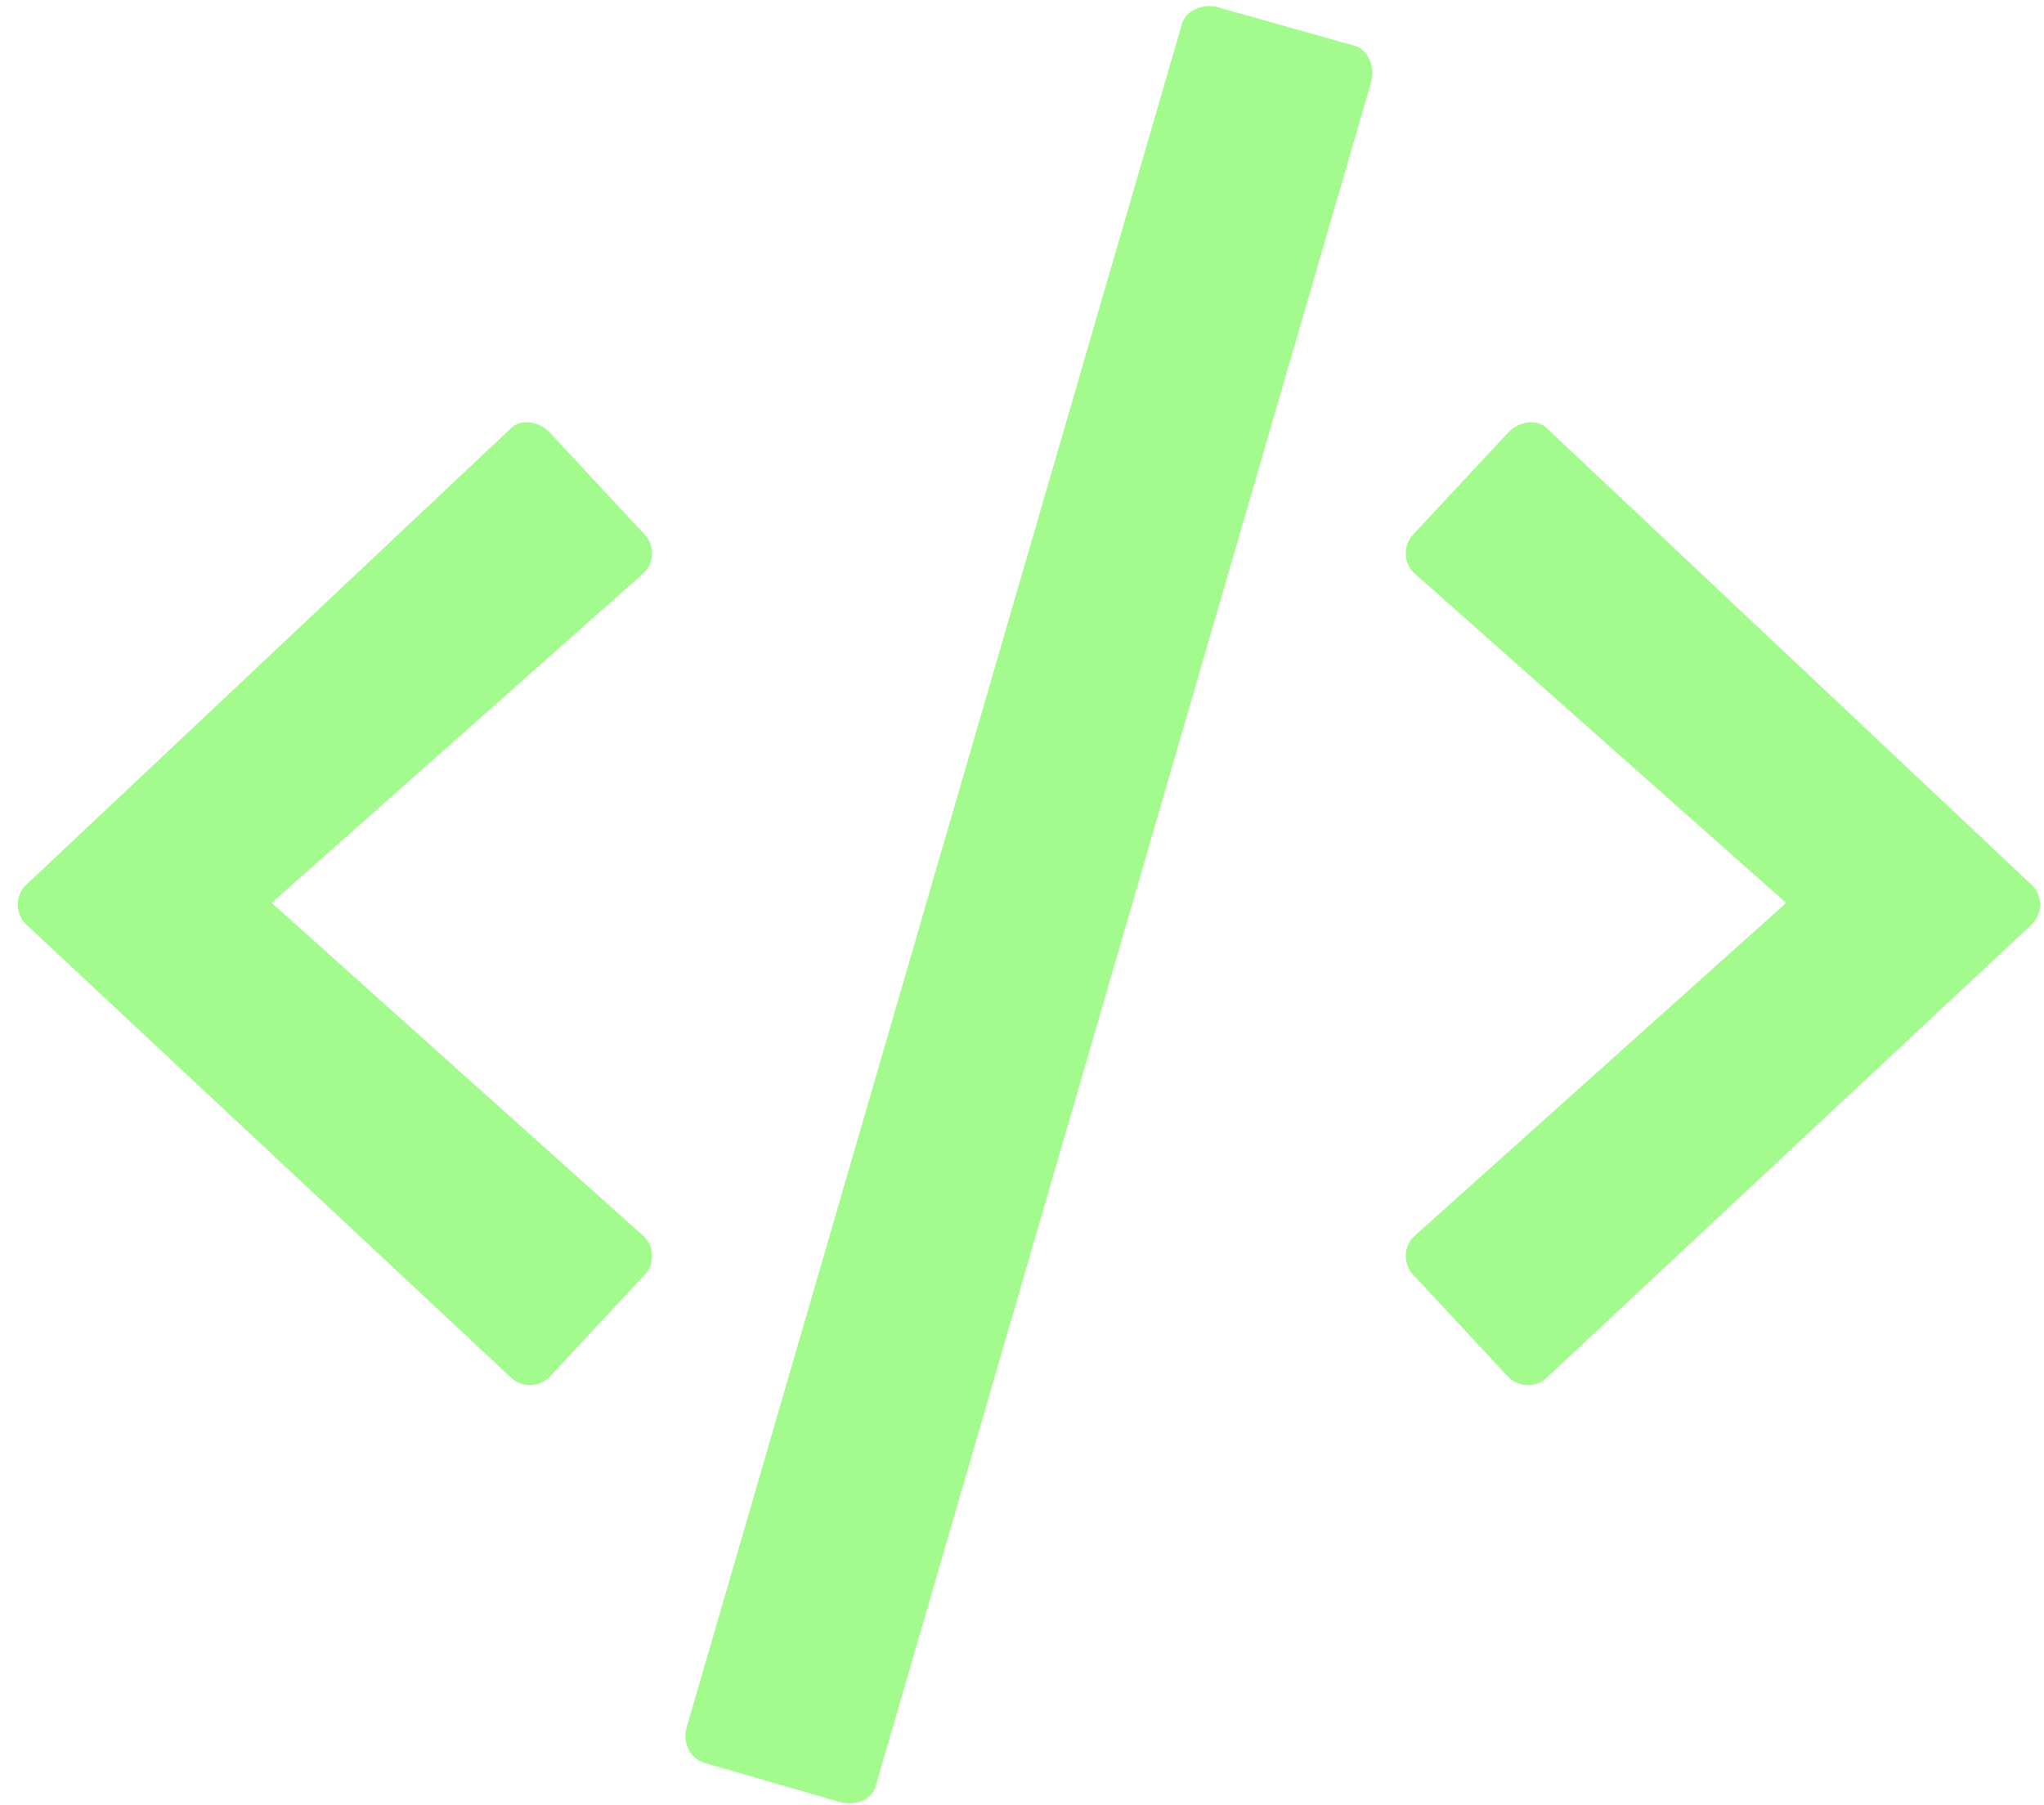 <svg width="60" height="53" viewBox="0 0 60 53" fill="none" xmlns="http://www.w3.org/2000/svg">
    <path d="M24.684 52.914C25.2 53.017 25.613 52.811 25.716 52.398L32.988 27.385L40.26 2.371C40.363 1.958 40.157 1.443 39.744 1.339L35.721 0.205C35.309 0.102 34.793 0.308 34.69 0.721L20.146 50.748C20.043 51.16 20.249 51.676 20.765 51.779L24.684 52.914ZM16.123 40.433L18.908 37.442C19.217 37.132 19.217 36.616 18.908 36.307L7.974 26.508L18.908 16.812C19.217 16.502 19.217 15.987 18.908 15.677L16.123 12.686C15.813 12.376 15.298 12.273 14.988 12.583L0.754 25.992C0.444 26.302 0.444 26.817 0.754 27.127L14.988 40.433C15.298 40.742 15.813 40.742 16.123 40.433ZM45.417 40.433L59.652 27.127C59.961 26.817 59.961 26.302 59.652 25.992L45.417 12.583C45.108 12.273 44.592 12.376 44.283 12.686L41.498 15.677C41.188 15.987 41.188 16.502 41.498 16.812L52.431 26.508L41.498 36.307C41.188 36.616 41.188 37.132 41.498 37.442L44.283 40.433C44.592 40.742 45.108 40.742 45.417 40.433Z" fill="#A3FA8D"/>
</svg>
